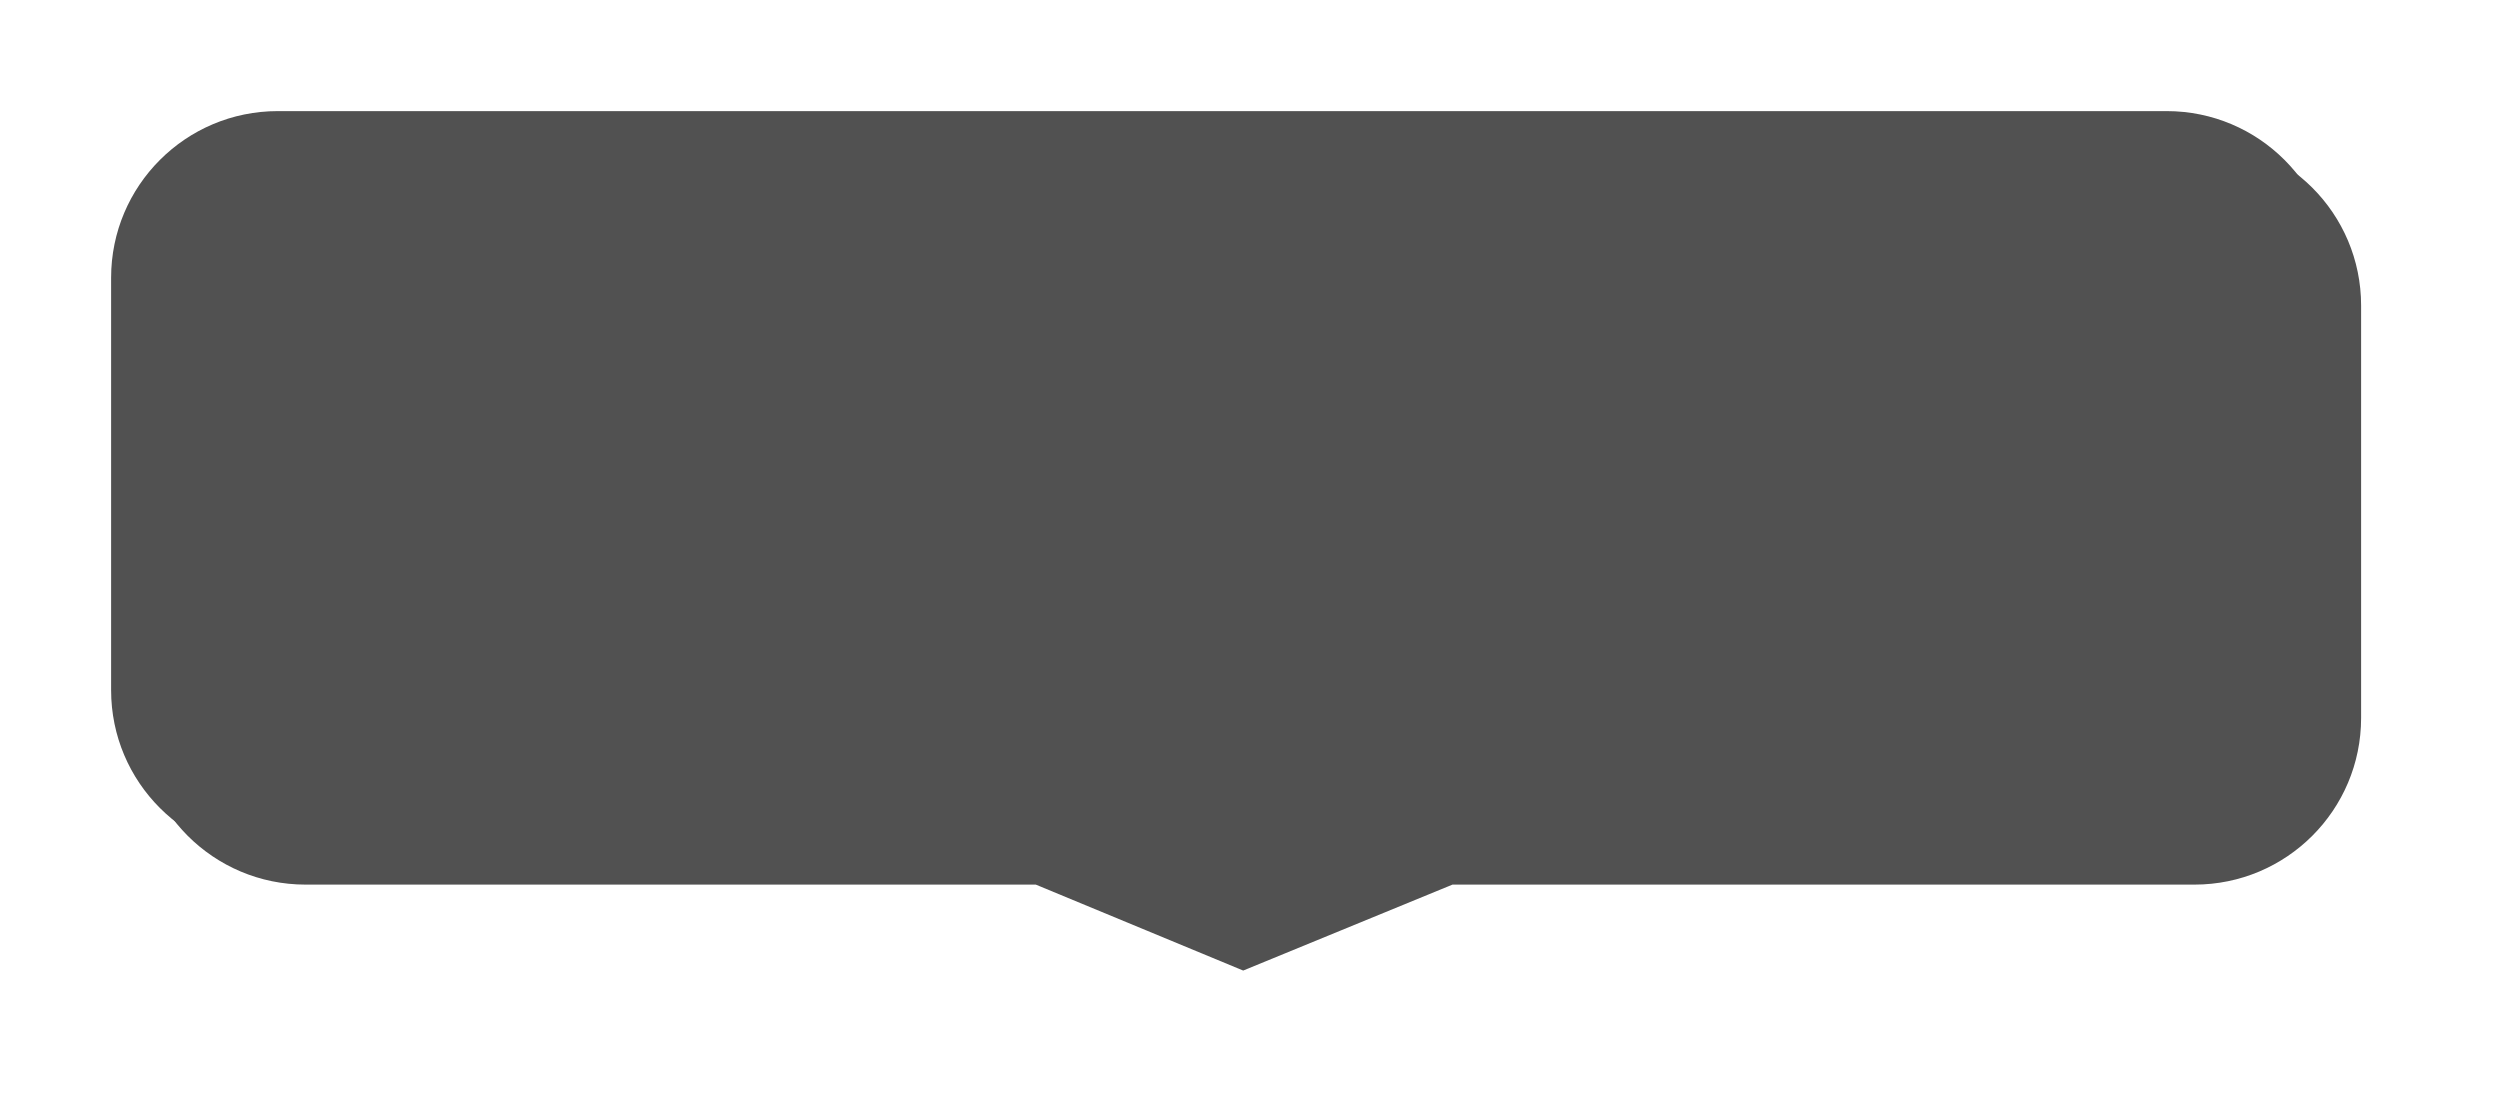 ﻿<?xml version="1.0" encoding="utf-8"?>
<svg version="1.1" xmlns:xlink="http://www.w3.org/1999/xlink" width="90px" height="40px" xmlns="http://www.w3.org/2000/svg">
  <defs>
    <filter x="35px" y="1996px" width="90px" height="40px" filterUnits="userSpaceOnUse" id="filter12">
      <feOffset dx="1" dy="1" in="SourceAlpha" result="shadowOffsetInner" />
      <feGaussianBlur stdDeviation="2.5" in="shadowOffsetInner" result="shadowGaussian" />
      <feComposite in2="shadowGaussian" operator="atop" in="SourceAlpha" result="shadowComposite" />
      <feColorMatrix type="matrix" values="0 0 0 0 0.525  0 0 0 0 0.525  0 0 0 0 0.525  0 0 0 0.349 0  " in="shadowComposite" />
    </filter>
    <g id="widget13">
      <path d="M 39 2020.846  C 39 2020.846  39 2006  39 2006  C 39 2002.686  41.686 2000  45 2000  C 45 2000  113 2000  113 2000  C 116.314 2000  119 2002.686  119 2006  C 119 2006  119 2020.846  119 2020.846  C 119 2024.16  116.314 2026.846  113 2026.846  C 113 2026.846  86.289 2026.846  86.289 2026.846  C 86.289 2026.846  78.755 2029.94  78.755 2029.94  C 78.755 2029.94  71.289 2026.846  71.289 2026.846  C 71.289 2026.846  45 2026.846  45 2026.846  C 41.686 2026.846  39 2024.16  39 2020.846  Z " fill-rule="nonzero" fill="#515151" stroke="none" />
    </g>
  </defs>
  <g transform="matrix(1 0 0 1 -35 -1996 )">
    <use xlink:href="#widget13" filter="url(#filter12)" />
    <use xlink:href="#widget13" />
  </g>
</svg>